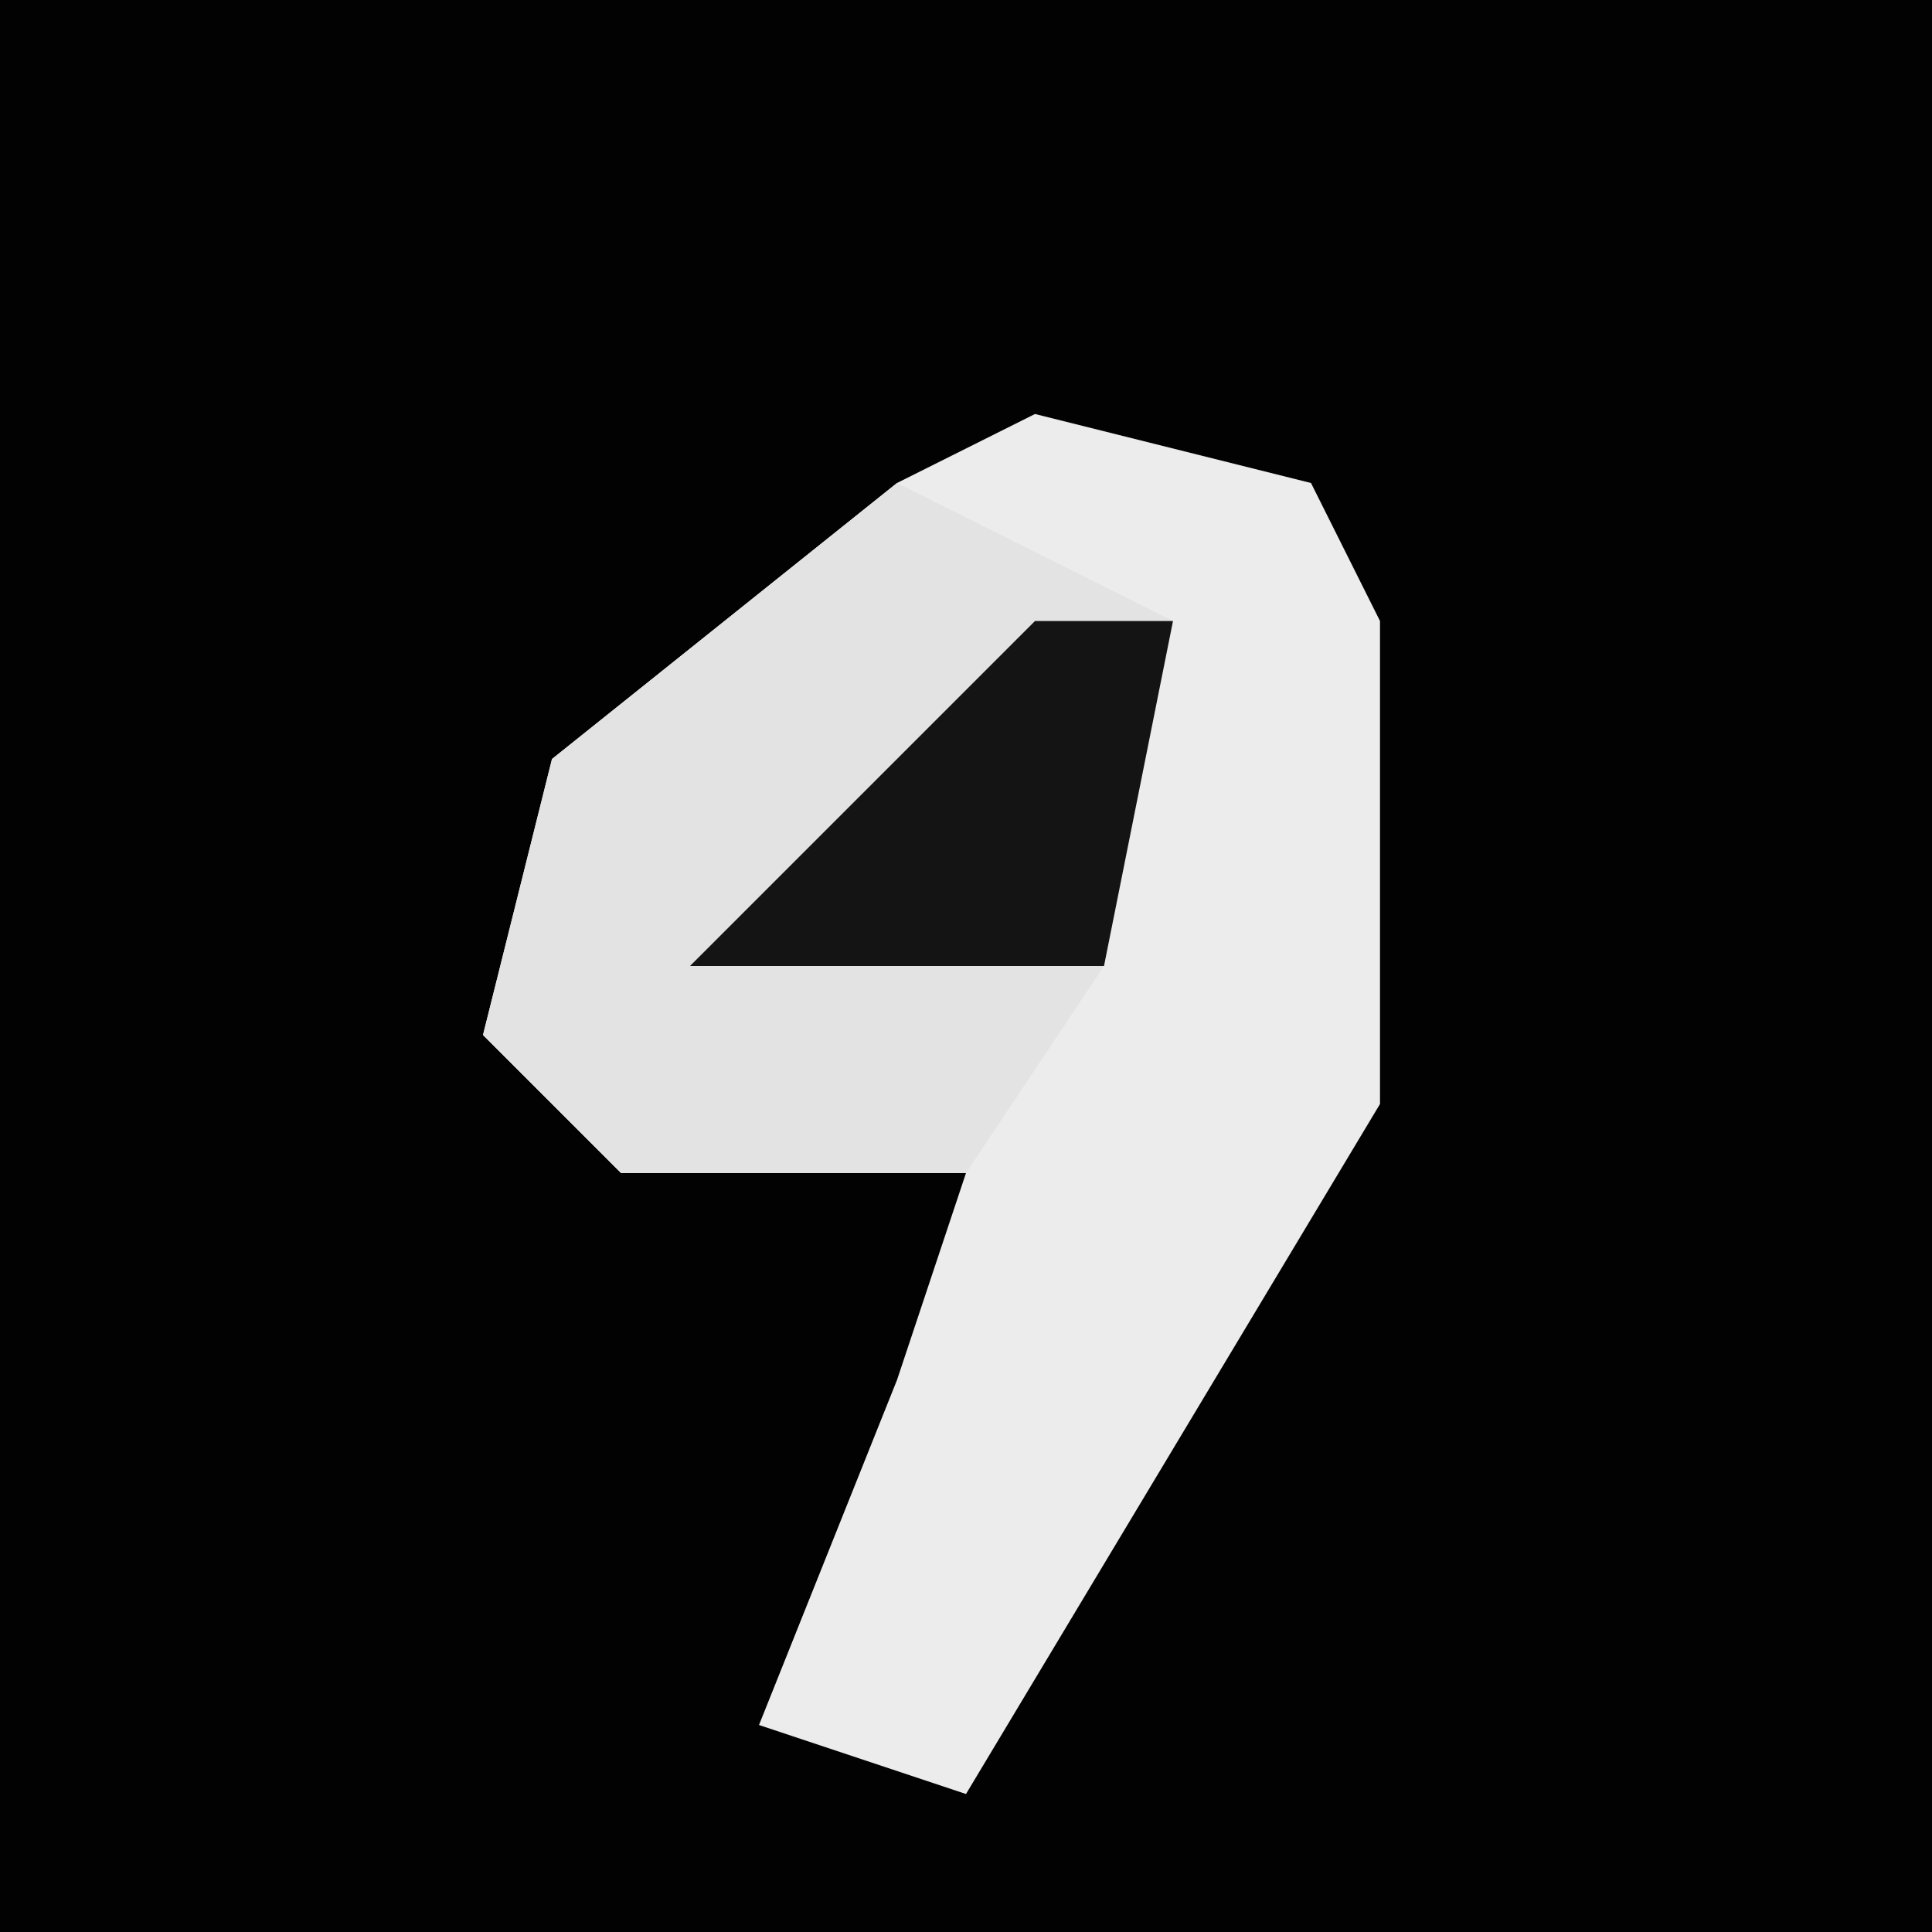 <?xml version="1.0" encoding="UTF-8"?>
<svg version="1.1" xmlns="http://www.w3.org/2000/svg" width="28" height="28">
<path d="M0,0 L28,0 L28,28 L0,28 Z " fill="#020202" transform="translate(0,0)"/>
<path d="M0,0 L4,1 L5,3 L5,10 L-1,20 L-4,19 L-2,14 L-1,11 L-6,11 L-8,9 L-7,5 L-2,1 Z " fill="#ECECEC" transform="translate(15,6)"/>
<path d="M0,0 Z M-2,1 L2,3 L1,8 L-1,11 L-6,11 L-8,9 L-7,5 Z " fill="#E3E3E3" transform="translate(15,6)"/>
<path d="M0,0 L2,0 L1,5 L-5,5 Z " fill="#141414" transform="translate(15,9)"/>
</svg>
